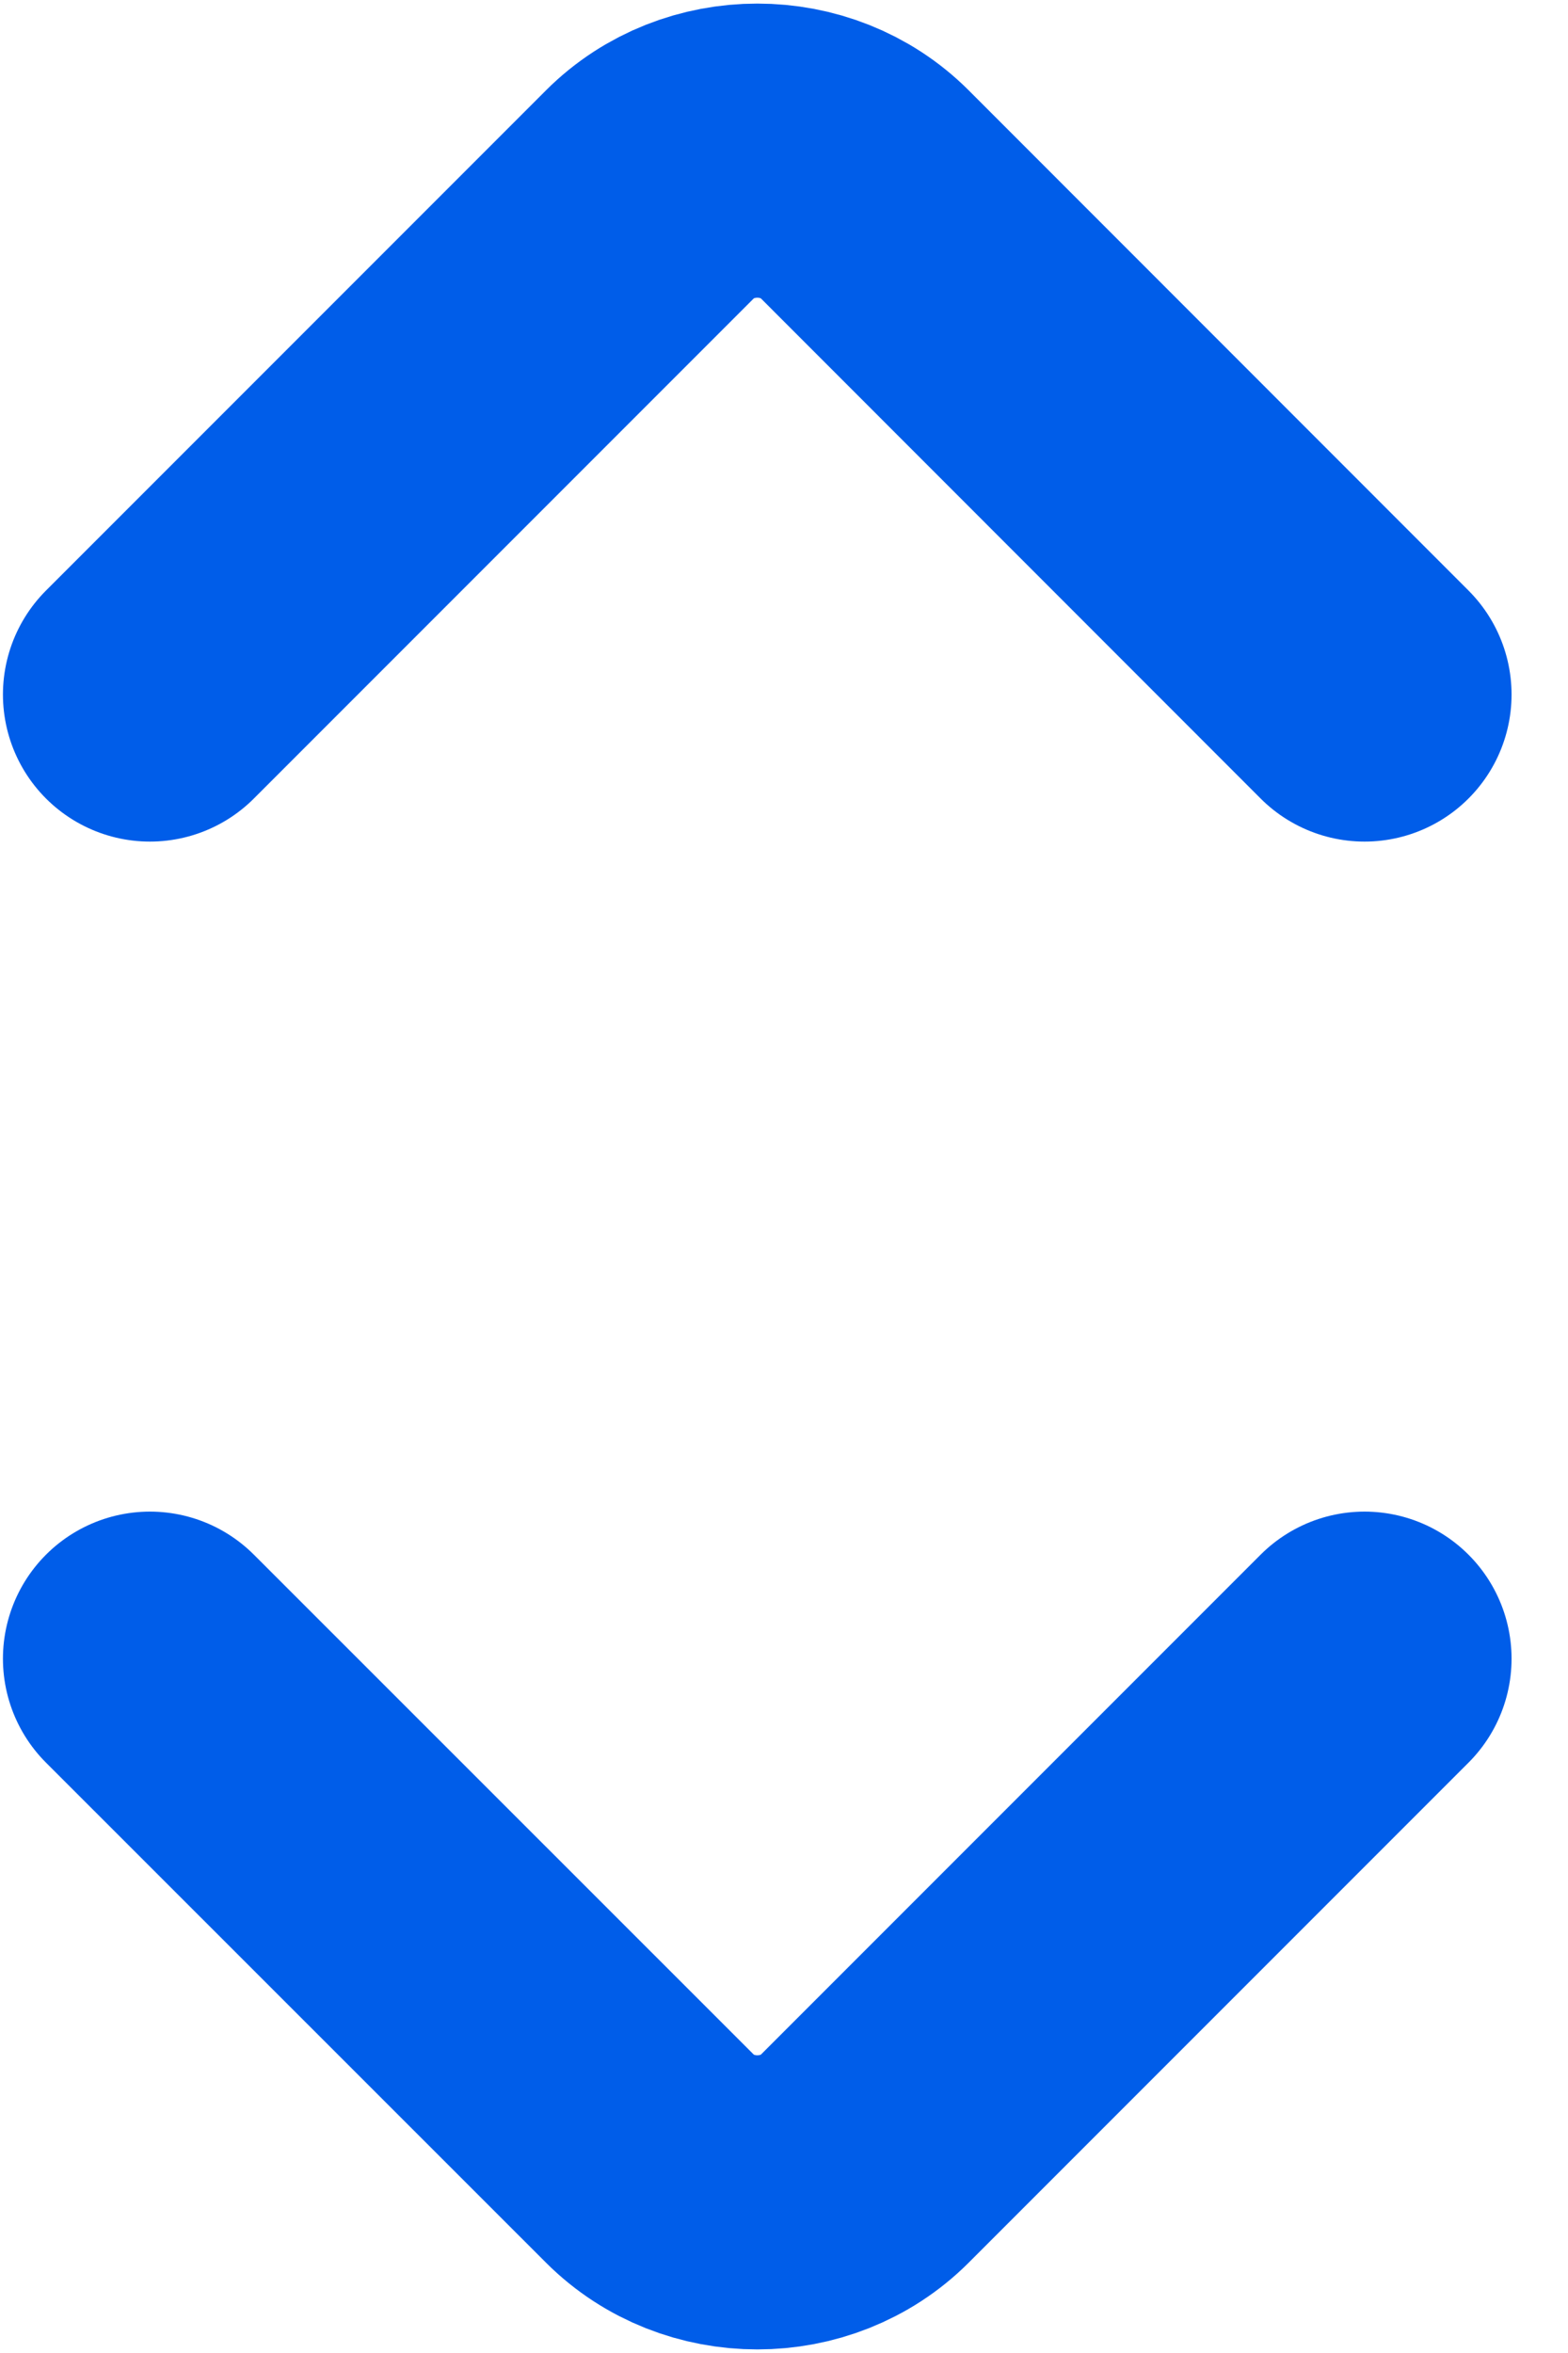 <svg width="8" height="12" viewBox="0 0 8 12" fill="none" xmlns="http://www.w3.org/2000/svg">
<path d="M6.962 3.542L4.412 0.991C4.115 0.694 3.613 0.694 3.316 0.991L0.765 3.542M6.962 8.459L4.412 11.009C4.115 11.306 3.613 11.306 3.316 11.009L0.765 8.459" stroke="#005DE9" stroke-width="1.5" stroke-miterlimit="10" stroke-linecap="round" stroke-linejoin="round"/>
</svg>
